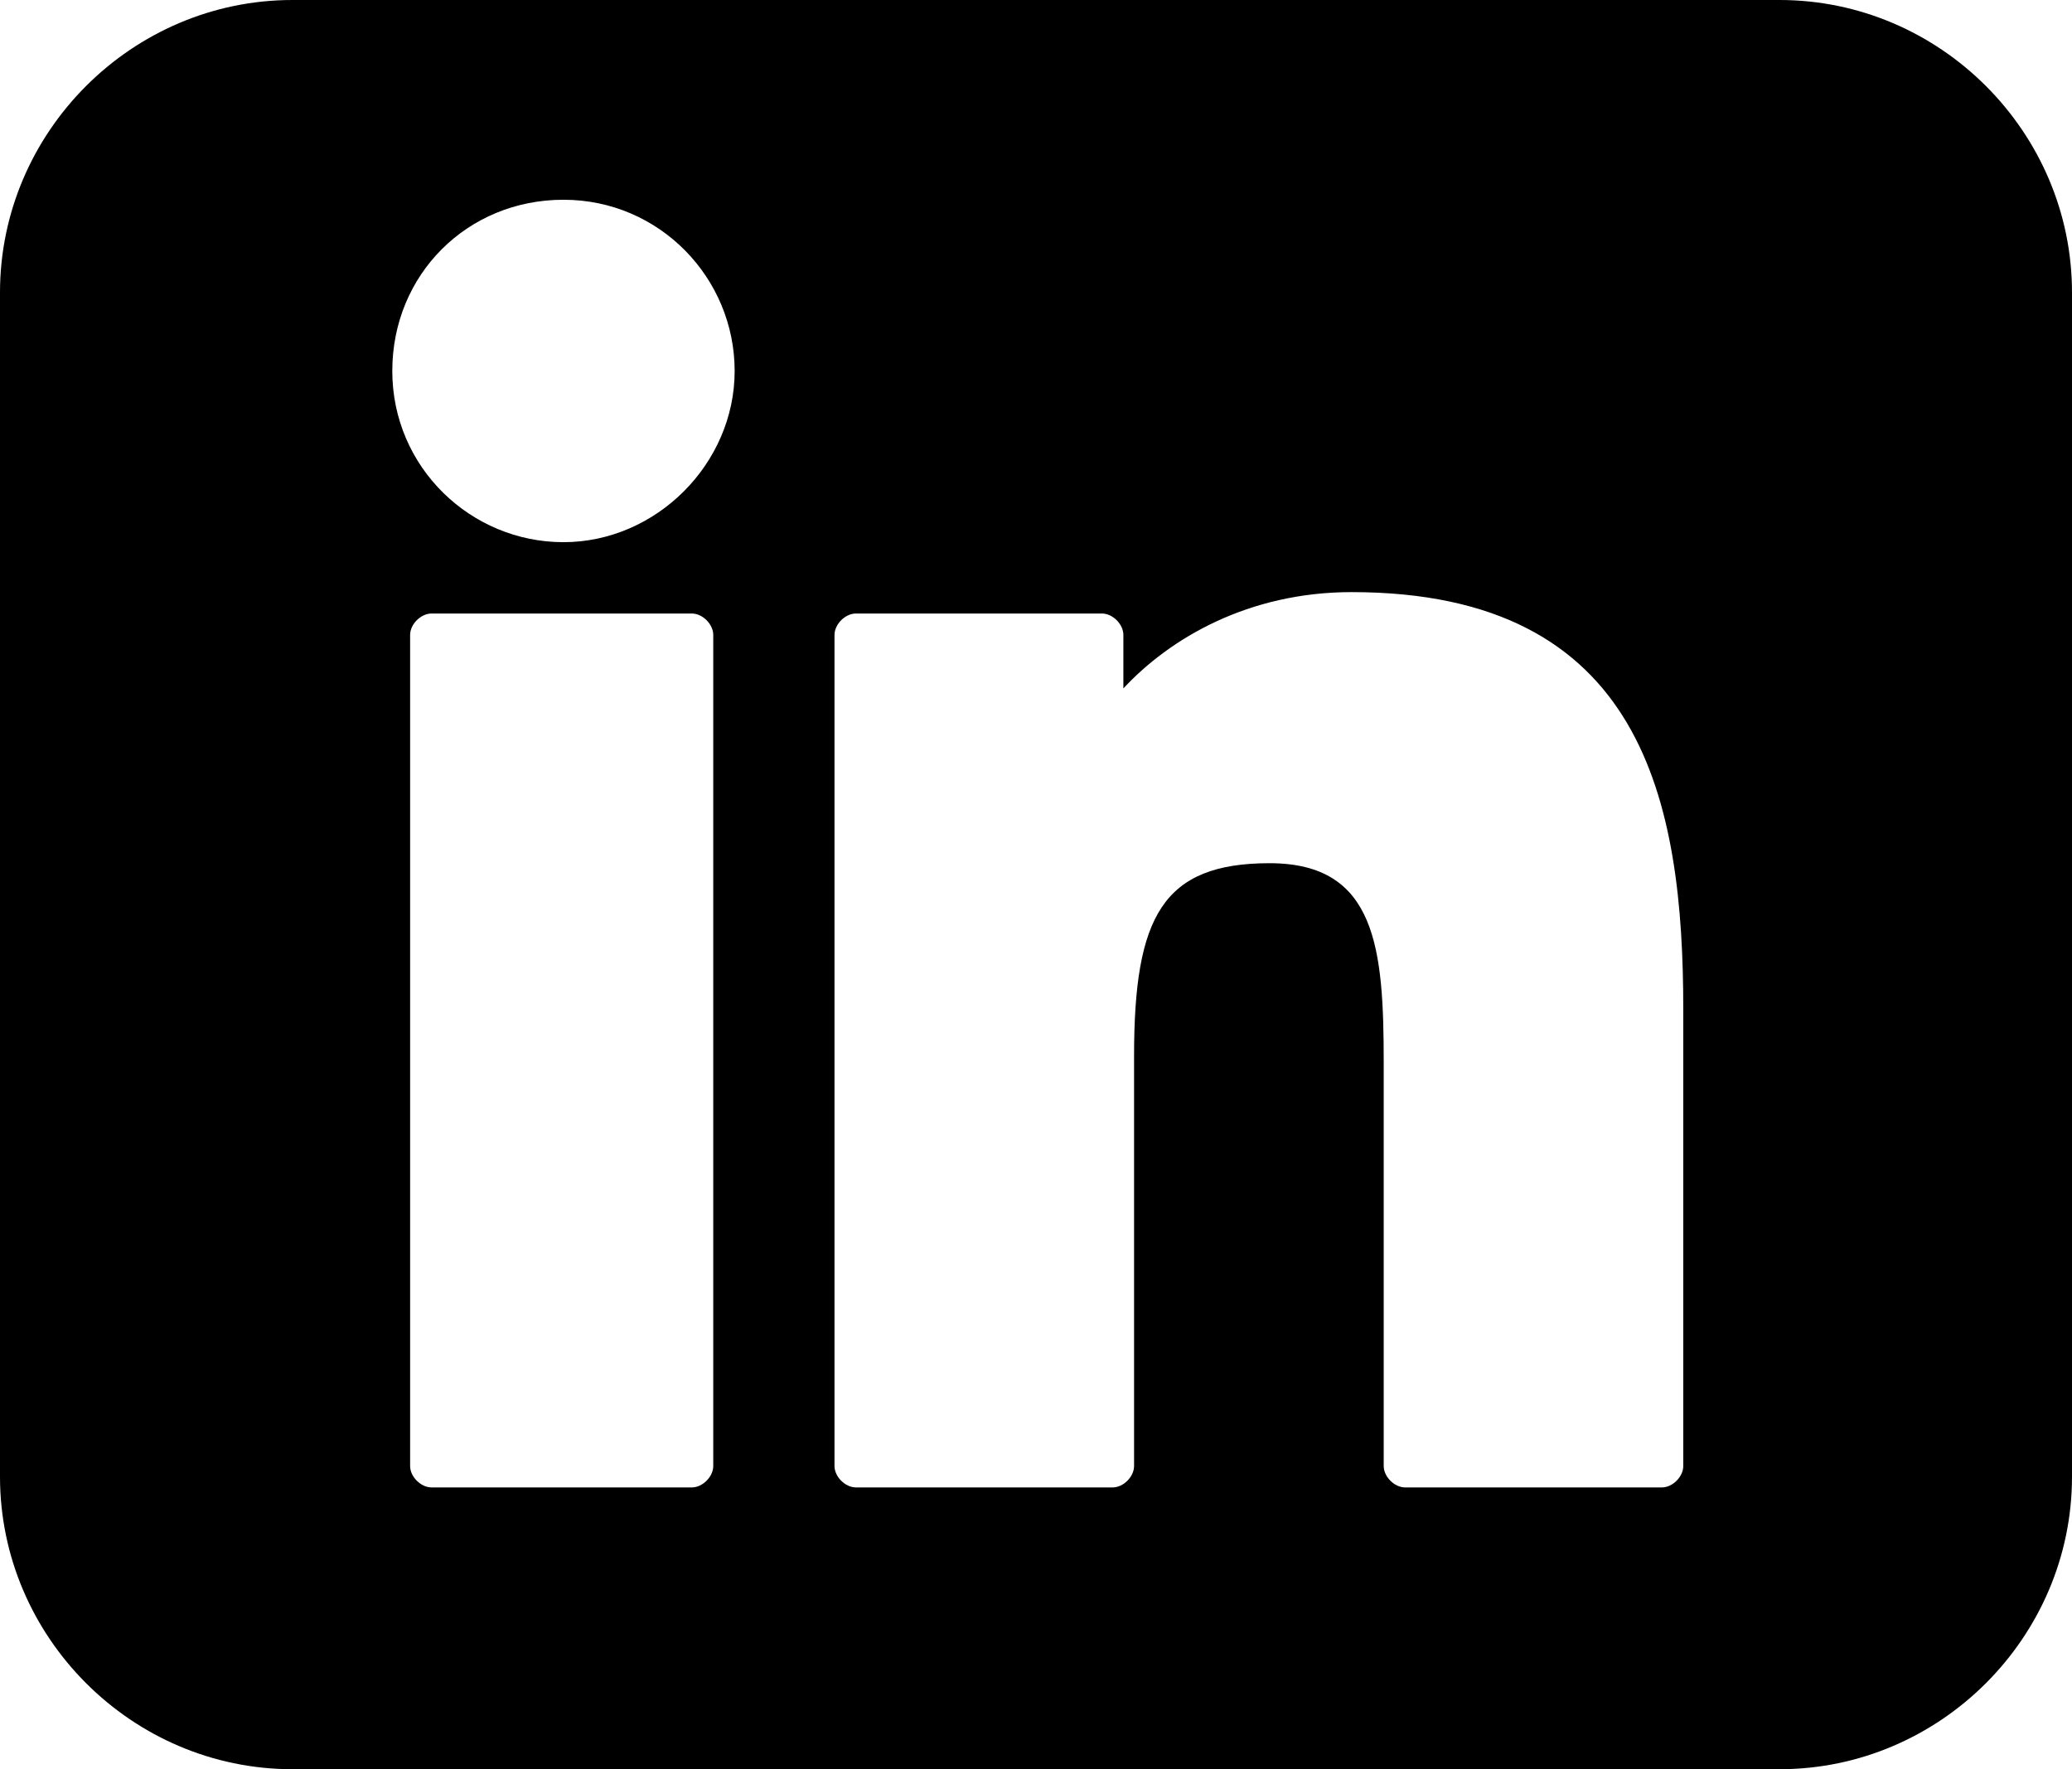 <?xml version="1.0" encoding="UTF-8"?>
<svg xmlns="http://www.w3.org/2000/svg" version="1.1" viewBox="0 0 58.1 49.6">
  <!-- Generator: Adobe Illustrator 28.6.0, SVG Export Plug-In . SVG Version: 1.2.0 Build 709)  -->
  <g>
    <g id="linkedin-icon">
      <path d="M49.9,0H8.2C3.7,0,0,3.7,0,8.2v33.2C0,45.9,3.7,49.6,8.2,49.6h41.7c4.5,0,8.2-3.7,8.2-8.2V8.2C58.1,3.7,54.4,0,49.9,0ZM20,41.1c0,.3-.3.6-.6.6h-7.3c-.3,0-.6-.3-.6-.6v-23.3c0-.3.3-.6.6-.6h7.3c.3,0,.6.3.6.6v23.3ZM15.8,15.2c-2.6,0-4.8-2.1-4.8-4.8s2.1-4.8,4.8-4.8,4.8,2.2,4.8,4.8-2.2,4.8-4.8,4.8ZM47.2,41.1c0,.3-.3.6-.6.6h-7.2c-.3,0-.6-.3-.6-.6v-11.3c0-3.2-.2-5.6-3.2-5.6s-3.8,1.5-3.8,5.4v11.5c0,.3-.3.6-.6.6h-7.2c-.3,0-.6-.3-.6-.6v-23.3c0-.3.3-.6.6-.6h6.9c.3,0,.6.3.6.6v1.5c1.3-1.4,3.5-2.7,6.4-2.7,8.2,0,9.3,5.9,9.3,11.7v12.8Z"/>
    </g>
  </g>
</svg>